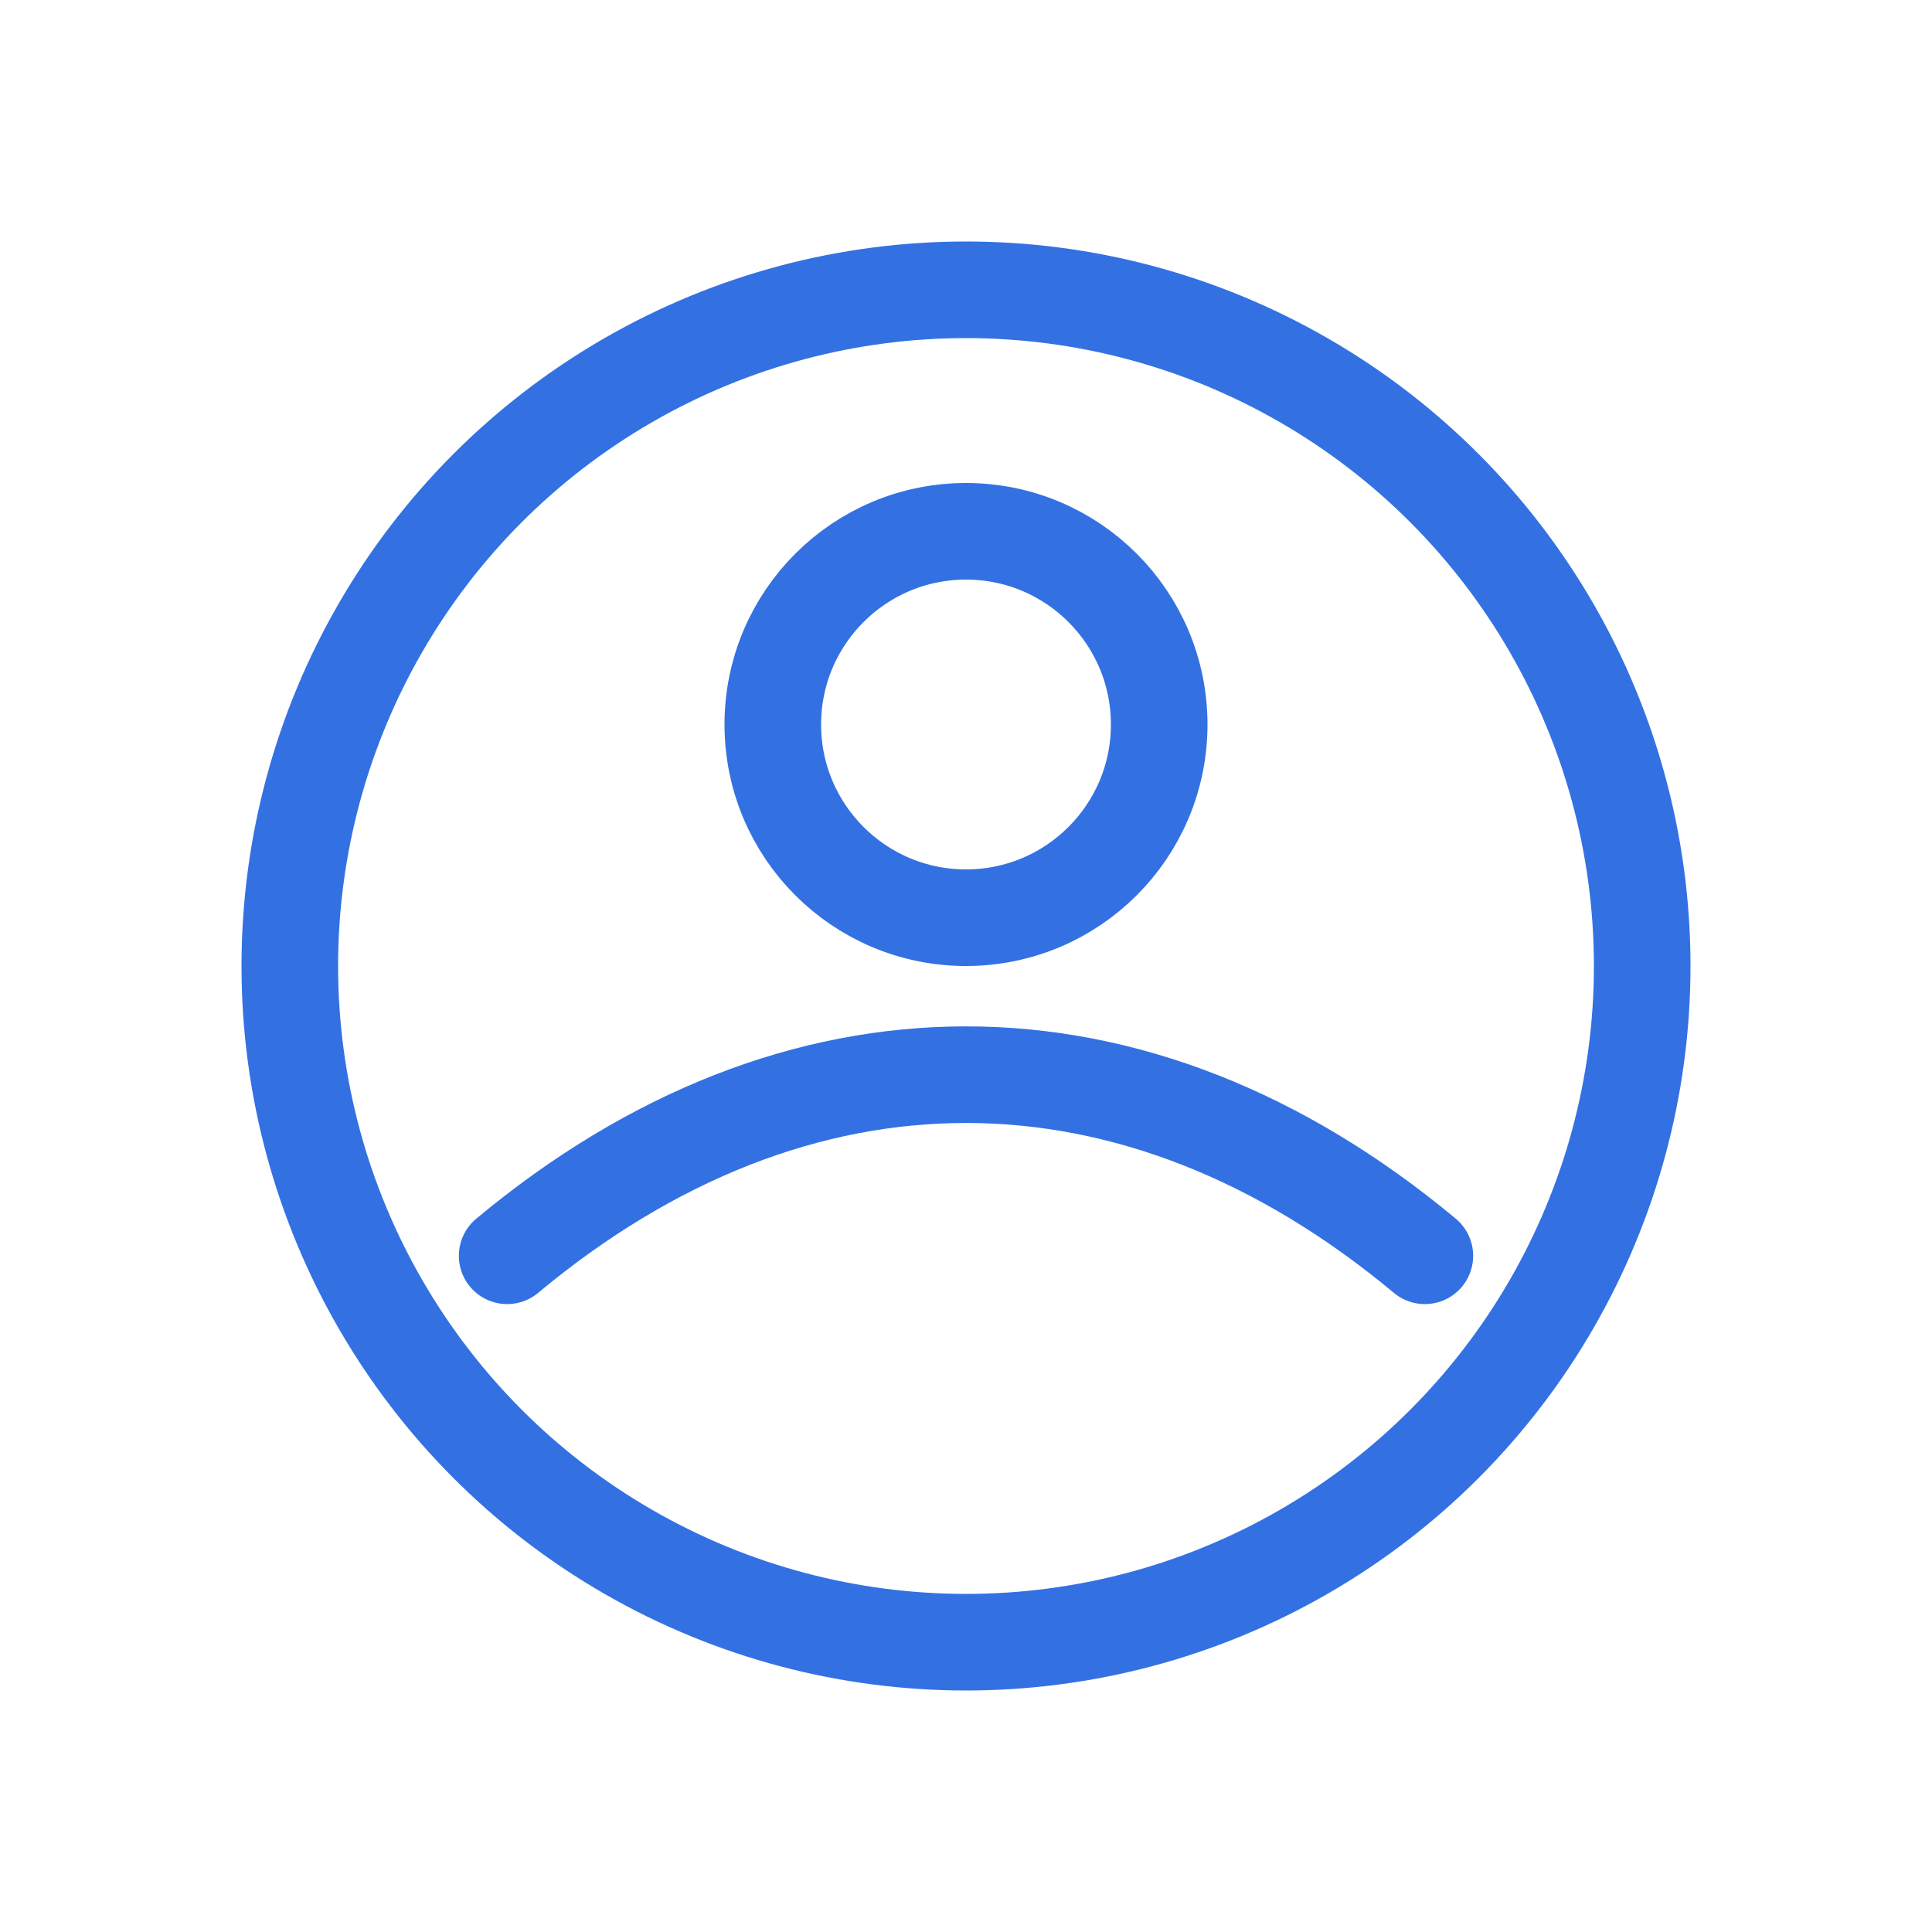<svg width="40" height="40" viewBox="0 0 40 40" fill="none" xmlns="http://www.w3.org/2000/svg">
<circle cx="20" cy="20" r="14" stroke="#3371E3" stroke-width="2"/>
<path d="M10.5 26C16.5 21 23.5 21 29.5 26" stroke="#3371E3" stroke-width="2" stroke-linecap="round"/>
<circle cx="20" cy="15" r="4" stroke="#3371E3" stroke-width="2"/>
</svg>
